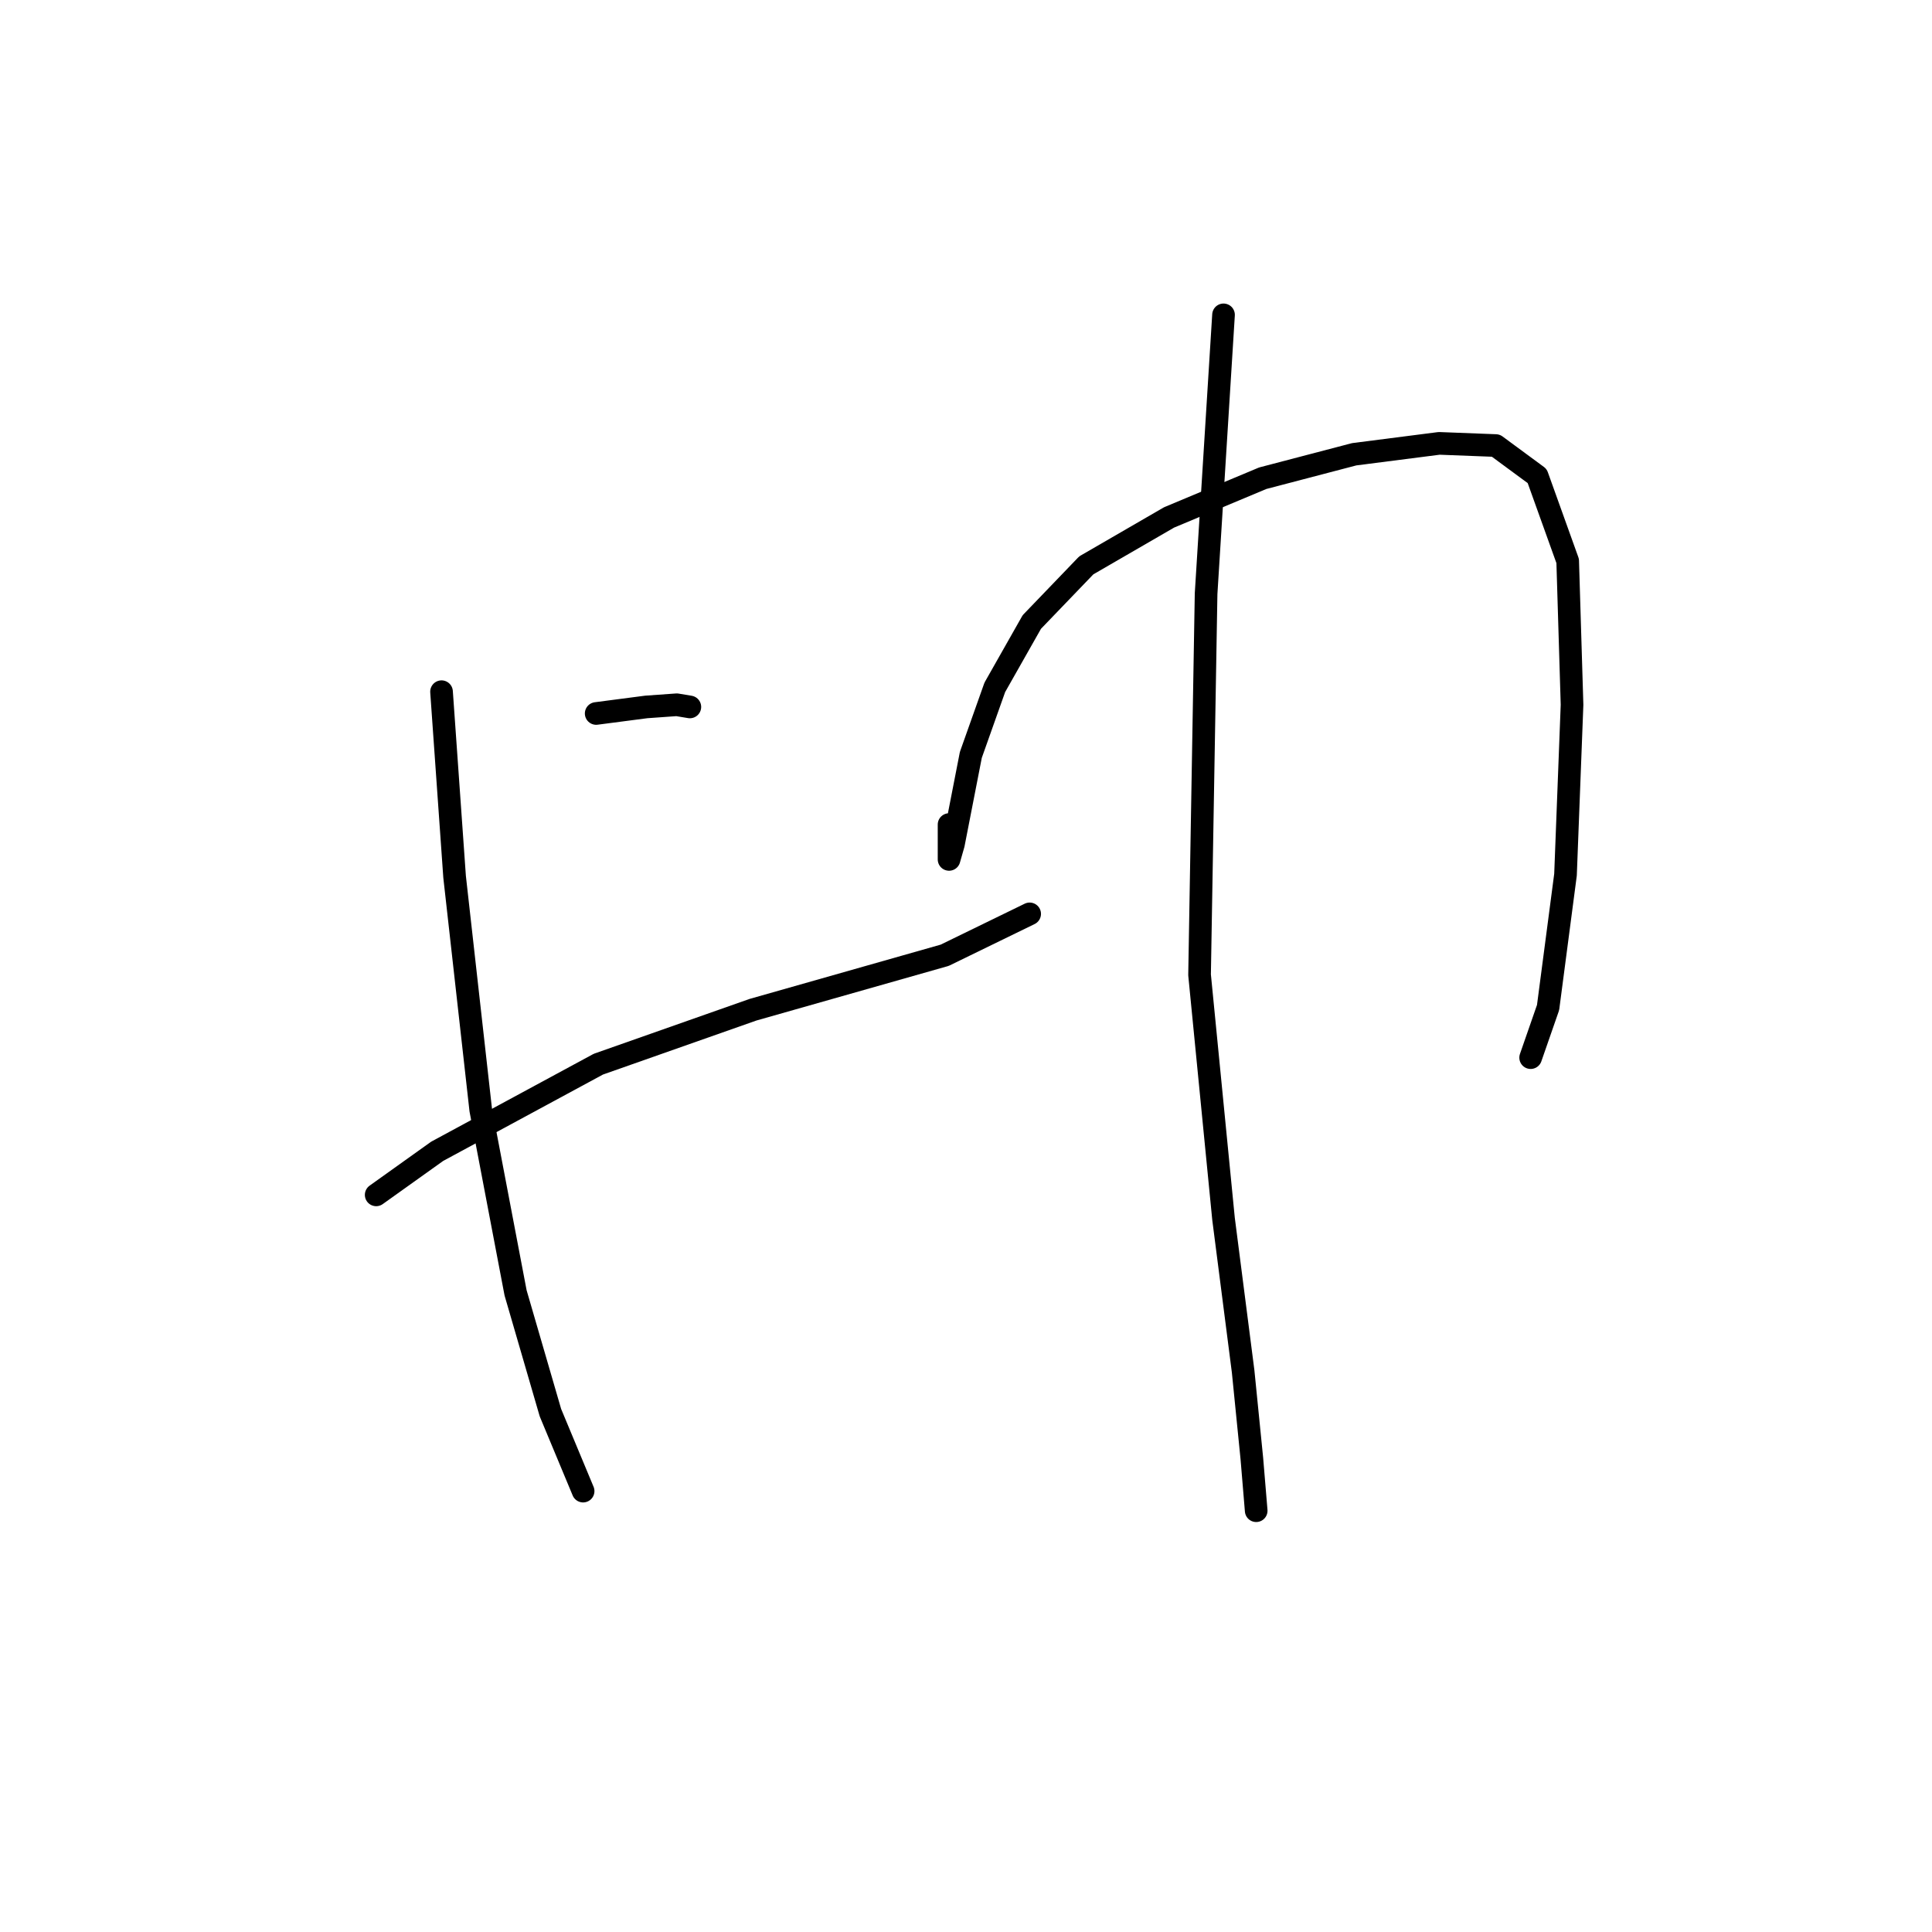<?xml version="1.0" standalone="no"?>
    <svg width="256" height="256" xmlns="http://www.w3.org/2000/svg" version="1.1">
    <polyline stroke="black" stroke-width="3" stroke-linecap="round" fill="transparent" stroke-linejoin="round" points="78.997 94.539 85.636 93.673 89.677 93.385 91.409 93.673 91.409 93.673 " />
        <polyline stroke="black" stroke-width="3" stroke-linecap="round" fill="transparent" stroke-linejoin="round" points="49.846 158.326 57.928 152.554 79.286 141.008 99.779 133.793 125.178 126.577 136.435 121.093 136.435 121.093 " />
        <polyline stroke="black" stroke-width="3" stroke-linecap="round" fill="transparent" stroke-linejoin="round" points="58.505 91.653 60.237 116.186 63.7 147.07 68.318 171.314 72.936 187.189 77.266 197.58 77.266 197.58 " />
        <polyline stroke="black" stroke-width="3" stroke-linecap="round" fill="transparent" stroke-linejoin="round" points="125.755 109.259 125.755 112.145 125.755 113.877 126.333 111.857 128.642 100.023 131.817 91.076 136.723 82.417 143.939 74.912 154.907 68.562 167.318 63.367 179.44 60.192 190.697 58.749 198.201 59.038 203.685 63.078 207.726 74.335 208.303 93.385 207.438 115.898 205.128 133.504 202.819 140.143 202.819 140.143 " />
        <polyline stroke="black" stroke-width="3" stroke-linecap="round" fill="transparent" stroke-linejoin="round" points="162.123 41.72 159.814 78.664 158.948 129.175 162.123 161.501 164.72 181.705 165.875 193.25 166.452 200.177 166.452 200.177 " />
        </svg>